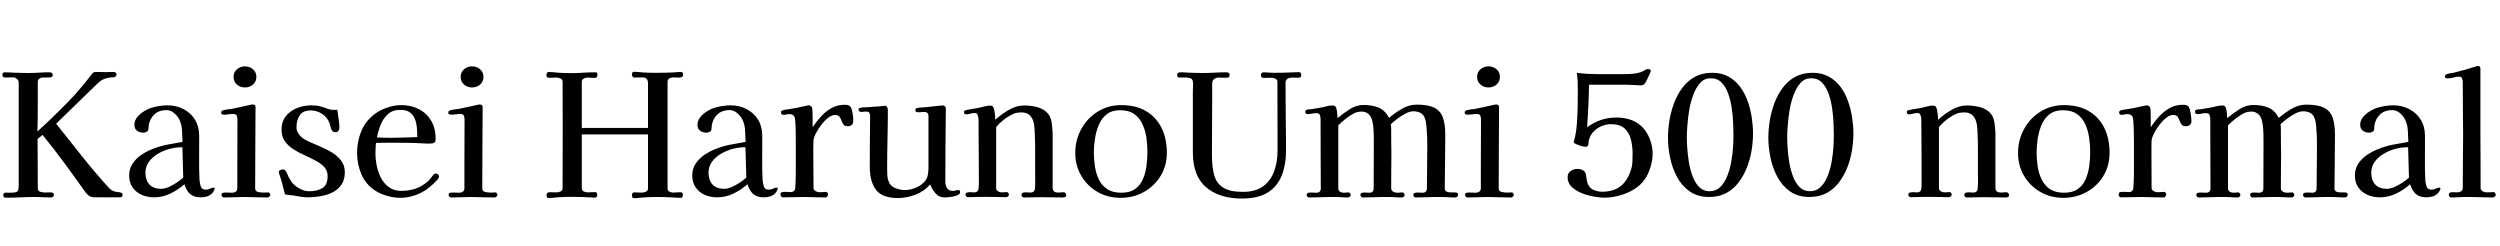 <svg xmlns="http://www.w3.org/2000/svg" xmlns:xlink="http://www.w3.org/1999/xlink" width="352.704" height="34.752"><path fill="black" d="M17.30 27.46L17.30 27.46Q17.30 27.84 16.92 27.84L16.92 27.84Q16.25 27.84 15.58 27.84Q14.90 27.84 14.23 27.84L14.23 27.84Q13.78 27.84 13.26 27.83Q12.74 27.82 12.41 27.50L12.41 27.50Q12.31 27.41 12.23 27.32Q12.14 27.24 12.07 27.14L12.07 27.14Q10.61 25.08 9.11 23.04Q7.61 21 6 19.03L6 19.03L5.30 19.61Q5.30 21.36 5.32 23.09Q5.33 24.82 5.33 26.57L5.33 26.57Q5.33 26.95 5.69 27.06Q6.05 27.17 6.48 27.16Q6.91 27.14 7.15 27.14L7.15 27.14Q7.34 27.14 7.48 27.22Q7.61 27.29 7.61 27.48L7.61 27.48Q7.61 27.65 7.48 27.76Q7.34 27.86 7.20 27.86L7.20 27.86Q6.67 27.86 6.13 27.83Q5.59 27.79 5.04 27.79L5.04 27.79Q3.98 27.79 2.93 27.84Q1.87 27.89 0.82 27.89L0.82 27.89Q0.46 27.89 0.46 27.55L0.46 27.55Q0.46 27.17 0.80 27.18Q1.15 27.19 1.39 27.19L1.39 27.19Q2.04 27.19 2.29 27.10Q2.54 27 2.59 26.71Q2.64 26.42 2.64 25.90L2.64 25.90L2.64 12.12Q2.64 11.95 2.64 11.80Q2.64 11.64 2.62 11.50L2.62 11.50Q2.59 11.30 2.35 11.11Q2.11 10.92 1.92 10.92L1.92 10.92L1.39 10.92Q1.25 10.92 1.09 10.93Q0.94 10.94 0.79 10.94L0.79 10.94Q0.34 10.94 0.34 10.58L0.34 10.58Q0.34 10.20 0.67 10.20L0.67 10.20Q0.98 10.20 1.28 10.22Q1.58 10.25 1.87 10.25L1.87 10.25Q2.40 10.27 2.93 10.28Q3.46 10.30 3.98 10.30L3.98 10.30Q4.75 10.30 5.50 10.25Q6.24 10.20 6.98 10.20L6.98 10.20Q7.44 10.20 7.44 10.58L7.44 10.58Q7.44 10.75 7.32 10.84Q7.20 10.92 7.06 10.92L7.06 10.92Q6.79 10.92 6.52 10.93Q6.24 10.94 5.98 10.94L5.98 10.94Q5.76 10.94 5.54 11.11Q5.33 11.28 5.33 11.52L5.33 11.52L5.33 14.83Q5.33 15.77 5.32 16.70Q5.30 17.64 5.28 18.55L5.28 18.55Q7.58 16.46 9.74 14.23L9.74 14.23Q10.63 13.32 11.42 12.37Q12.22 11.42 12.98 10.42L12.98 10.42Q13.20 10.15 13.46 10.15L13.46 10.15Q13.82 10.15 14.18 10.16Q14.54 10.18 14.88 10.18L14.88 10.18Q15.19 10.18 15.49 10.16Q15.79 10.15 16.10 10.15L16.10 10.15Q16.22 10.15 16.33 10.27Q16.44 10.39 16.44 10.51L16.44 10.51Q16.44 10.66 16.32 10.78Q16.20 10.90 16.06 10.90L16.06 10.90Q15.41 10.90 14.84 11.09Q14.28 11.28 13.80 11.74L13.80 11.74L7.92 17.45Q9.72 19.73 11.56 22.03Q13.39 24.34 15.36 26.50L15.36 26.50Q15.70 26.86 16.07 26.98Q16.44 27.10 16.74 27.11Q17.04 27.12 17.16 27.22L17.16 27.22Q17.30 27.31 17.30 27.46ZM25.85 25.06L25.85 25.06Q25.80 24 25.79 22.92Q25.78 21.84 25.73 20.78L25.73 20.78L25.51 20.78Q24.77 20.78 23.90 21.01Q23.04 21.24 22.27 21.70Q21.50 22.15 21.01 22.82Q20.52 23.50 20.52 24.36L20.52 24.36Q20.52 25.42 21.08 26.03Q21.65 26.64 22.73 26.64L22.73 26.64Q23.21 26.64 23.81 26.38Q24.41 26.11 24.96 25.74Q25.51 25.37 25.85 25.06ZM30.29 26.59L30.29 26.59Q30.29 26.76 30.13 26.99Q29.98 27.22 29.86 27.34L29.86 27.34Q29.54 27.62 29.14 27.73Q28.73 27.84 28.32 27.84L28.32 27.84Q27.34 27.84 26.81 27.36Q26.28 26.88 26.02 25.99L26.02 25.99Q25.13 26.78 24.04 27.31Q22.94 27.84 21.72 27.84L21.72 27.84Q20.78 27.84 19.99 27.49Q19.20 27.14 18.71 26.45Q18.22 25.75 18.22 24.77L18.22 24.77Q18.22 23.81 18.70 23.09Q19.18 22.37 19.92 21.86Q20.66 21.36 21.46 21.05L21.46 21.05Q22.49 20.62 23.58 20.41Q24.67 20.21 25.75 20.02L25.75 20.02Q25.73 19.30 25.68 18.41Q25.63 17.52 25.30 16.87L25.30 16.87Q25.06 16.37 24.56 15.95Q24.07 15.53 23.47 15.53L23.47 15.53Q22.46 15.53 21.82 16.10Q21.17 16.68 20.98 17.66L20.98 17.66Q20.95 17.83 20.95 18.02Q20.95 18.22 20.90 18.36L20.90 18.36Q20.86 18.53 20.63 18.62Q20.40 18.72 20.23 18.72L20.23 18.72Q19.70 18.72 19.33 18.44Q18.96 18.17 18.96 17.59L18.96 17.59Q18.96 17.28 19.06 17.06L19.06 17.06Q19.20 16.66 19.57 16.28Q19.94 15.91 20.41 15.64Q20.88 15.36 21.26 15.24L21.26 15.24Q21.79 15.07 22.44 14.96Q23.09 14.86 23.62 14.86L23.62 14.86Q24.89 14.86 25.91 15.40Q26.93 15.94 27.52 16.90Q28.10 17.86 28.10 19.18L28.10 19.18L28.10 19.92Q28.10 21.31 28.09 22.69Q28.08 24.07 28.15 25.46L28.15 25.46Q28.20 25.92 28.34 26.34Q28.49 26.76 29.06 26.76L29.06 26.76Q29.35 26.76 29.63 26.62Q29.90 26.47 30.12 26.47L30.12 26.47Q30.29 26.47 30.29 26.59ZM38.14 27.48L38.14 27.48Q38.14 27.62 38.00 27.74Q37.87 27.86 37.73 27.86L37.73 27.86Q36.89 27.86 36.05 27.83Q35.21 27.79 34.37 27.79L34.37 27.79Q33.67 27.79 32.96 27.83Q32.26 27.86 31.56 27.86L31.56 27.86Q31.44 27.86 31.34 27.73Q31.25 27.60 31.25 27.50L31.25 27.50Q31.25 27.22 31.51 27.19L31.51 27.19Q31.80 27.14 32.12 27.17Q32.45 27.19 32.74 27.19L32.74 27.19Q33.05 27.19 33.26 27.04Q33.48 26.88 33.48 26.57L33.48 26.57L33.48 23.45L33.50 16.87Q33.50 16.54 33.40 16.31Q33.29 16.08 32.88 16.08L32.88 16.08Q32.57 16.08 32.24 16.13Q31.92 16.18 31.58 16.18L31.58 16.18Q31.49 16.18 31.34 16.12Q31.20 16.06 31.20 15.94L31.20 15.94Q31.20 15.62 31.44 15.58L31.44 15.58Q31.75 15.48 32.06 15.44Q32.38 15.41 32.69 15.36L32.69 15.36Q33.36 15.24 34.02 15.08Q34.68 14.93 35.35 14.78L35.35 14.78Q35.50 14.74 35.62 14.74L35.62 14.74Q36.05 14.74 36.05 15.10L36.05 15.10Q36.05 17.95 36.02 20.82Q36 23.69 36 26.57L36 26.57Q36 27 36.41 27.08Q36.82 27.17 37.13 27.17L37.13 27.17Q37.32 27.17 37.50 27.16Q37.68 27.14 37.85 27.14L37.85 27.14Q37.94 27.14 38.04 27.26Q38.14 27.38 38.14 27.48ZM36.17 10.85L36.17 10.85Q36.17 11.52 35.69 11.93Q35.21 12.34 34.56 12.34L34.56 12.34Q33.91 12.34 33.43 11.93Q32.95 11.52 32.95 10.85L32.95 10.85Q32.95 10.18 33.43 9.77Q33.91 9.36 34.56 9.36L34.56 9.36Q35.21 9.36 35.69 9.77Q36.17 10.18 36.17 10.85ZM48.65 24.29L48.65 24.29Q48.65 25.37 48.17 26.06Q47.69 26.76 46.91 27.14Q46.13 27.53 45.22 27.68Q44.30 27.84 43.42 27.84L43.42 27.84Q42.96 27.84 42.52 27.77Q42.07 27.70 41.64 27.62L41.64 27.62Q41.28 27.55 40.91 27.53Q40.54 27.50 40.20 27.41L40.20 27.41Q40.03 26.83 39.90 26.24Q39.77 25.66 39.58 25.10L39.58 25.10Q39.55 24.98 39.44 24.68Q39.34 24.38 39.34 24.29L39.34 24.29Q39.34 24.05 39.56 23.98Q39.79 23.90 39.96 23.90L39.96 23.90Q40.08 23.90 40.19 24Q40.30 24.10 40.34 24.19L40.34 24.19Q40.46 24.36 40.54 24.55Q40.61 24.74 40.70 24.94L40.70 24.94Q40.87 25.22 41.03 25.50Q41.18 25.78 41.42 25.99L41.42 25.99Q41.86 26.42 42.44 26.70Q43.03 26.98 43.63 26.98L43.63 26.98Q44.76 26.98 45.49 26.53Q46.22 26.09 46.22 24.84L46.22 24.84Q46.22 24.10 45.76 23.58Q45.29 23.06 44.54 22.67Q43.80 22.27 42.97 21.90Q42.14 21.53 41.40 21.06Q40.66 20.59 40.19 19.93Q39.72 19.27 39.72 18.31L39.72 18.31Q39.72 17.14 40.34 16.37Q40.97 15.60 41.94 15.23Q42.91 14.86 43.94 14.86L43.94 14.86Q44.64 14.86 45.20 15.01Q45.77 15.17 46.42 15.41L46.42 15.41Q46.70 15.50 47.09 15.50L47.09 15.50Q47.21 15.50 47.34 15.50Q47.47 15.50 47.59 15.48L47.59 15.48Q47.66 16.10 47.77 16.76Q47.88 17.42 47.88 18.05L47.88 18.05Q47.88 18.29 47.74 18.47Q47.59 18.65 47.33 18.65L47.33 18.65Q46.92 18.65 46.78 18.31L46.78 18.31Q46.68 18.10 46.62 17.86Q46.56 17.62 46.49 17.38L46.49 17.38Q46.20 16.58 45.46 16.08Q44.71 15.58 43.87 15.58L43.87 15.58Q42.74 15.58 42.29 16.26Q41.83 16.94 41.83 17.98L41.83 17.98Q41.83 18.36 42 18.67Q42.17 18.98 42.43 19.25L42.43 19.25Q42.67 19.49 42.96 19.66Q43.25 19.82 43.56 19.97L43.56 19.97Q44.26 20.28 45.13 20.65Q46.01 21.02 46.81 21.50Q47.62 21.98 48.13 22.67Q48.65 23.35 48.65 24.29ZM58.87 19.34L58.87 19.34Q58.87 18.67 58.81 18Q58.75 17.33 58.52 16.76Q58.30 16.20 57.82 15.85Q57.34 15.50 56.47 15.50L56.47 15.50Q55.39 15.50 54.73 16.10Q54.07 16.70 53.71 17.60Q53.35 18.50 53.18 19.39L53.18 19.39Q53.71 19.42 54.25 19.43Q54.79 19.44 55.32 19.44L55.32 19.44Q56.21 19.44 57.10 19.40Q57.98 19.37 58.87 19.34ZM61.94 24.91L61.94 24.91Q61.94 24.98 61.90 25.08L61.90 25.08Q61.78 25.30 61.46 25.62Q61.15 25.94 60.80 26.23Q60.46 26.52 60.24 26.69L60.24 26.69Q59.42 27.26 58.44 27.59Q57.46 27.91 56.45 27.91L56.45 27.91Q55.61 27.91 54.64 27.64Q53.66 27.36 52.94 26.90L52.94 26.90Q51.60 26.02 50.99 24.59Q50.38 23.16 50.38 21.60L50.38 21.60Q50.38 19.82 51.07 18.29Q51.77 16.75 53.30 15.79L53.30 15.79Q54 15.36 54.89 15.10Q55.78 14.83 56.59 14.83L56.59 14.83Q58.03 14.83 59.12 15.41Q60.22 15.98 60.84 17.05Q61.46 18.12 61.46 19.58L61.46 19.58Q61.46 20.04 61.24 20.15Q61.01 20.26 60.60 20.26L60.60 20.26Q60.12 20.26 59.64 20.23Q59.16 20.21 58.68 20.18L58.68 20.18Q58.03 20.16 57.40 20.15Q56.76 20.14 56.14 20.14L56.14 20.14Q55.37 20.14 54.59 20.14Q53.81 20.14 53.04 20.16L53.04 20.16Q53.02 20.54 52.99 20.90Q52.97 21.26 52.97 21.65L52.97 21.65Q52.97 22.49 53.16 23.41Q53.35 24.34 53.77 25.13Q54.19 25.92 54.89 26.42Q55.58 26.93 56.62 26.93L56.62 26.93Q57.67 26.93 58.61 26.62Q59.54 26.30 60.34 25.61L60.34 25.61Q60.58 25.39 60.76 25.15Q60.94 24.91 61.13 24.67L61.13 24.67Q61.27 24.48 61.51 24.48L61.51 24.48Q61.68 24.48 61.81 24.61Q61.94 24.74 61.94 24.91ZM70.18 27.48L70.18 27.48Q70.18 27.62 70.04 27.74Q69.91 27.86 69.77 27.86L69.77 27.86Q68.93 27.86 68.09 27.83Q67.25 27.79 66.41 27.79L66.41 27.79Q65.71 27.79 65.00 27.83Q64.30 27.86 63.60 27.86L63.60 27.86Q63.48 27.86 63.38 27.73Q63.29 27.60 63.29 27.50L63.29 27.50Q63.29 27.22 63.55 27.19L63.55 27.19Q63.84 27.14 64.16 27.17Q64.49 27.19 64.78 27.19L64.78 27.19Q65.09 27.19 65.30 27.04Q65.52 26.88 65.52 26.57L65.52 26.57L65.52 23.45L65.54 16.87Q65.54 16.54 65.44 16.31Q65.33 16.08 64.92 16.08L64.92 16.08Q64.61 16.08 64.28 16.13Q63.96 16.18 63.62 16.18L63.62 16.18Q63.53 16.18 63.38 16.12Q63.24 16.06 63.24 15.94L63.24 15.94Q63.24 15.62 63.48 15.58L63.48 15.58Q63.79 15.48 64.10 15.44Q64.42 15.41 64.73 15.36L64.73 15.36Q65.40 15.24 66.06 15.08Q66.72 14.93 67.39 14.78L67.39 14.78Q67.54 14.74 67.66 14.74L67.66 14.74Q68.09 14.74 68.09 15.10L68.09 15.10Q68.09 17.95 68.06 20.82Q68.04 23.69 68.04 26.57L68.04 26.57Q68.04 27 68.45 27.08Q68.86 27.17 69.17 27.17L69.17 27.17Q69.36 27.17 69.54 27.16Q69.72 27.14 69.89 27.14L69.89 27.14Q69.98 27.14 70.08 27.26Q70.18 27.38 70.18 27.48ZM68.21 10.85L68.21 10.85Q68.21 11.52 67.73 11.93Q67.25 12.34 66.60 12.34L66.60 12.34Q65.95 12.34 65.47 11.93Q64.99 11.52 64.99 10.85L64.99 10.85Q64.99 10.18 65.47 9.77Q65.95 9.36 66.60 9.36L66.60 9.36Q67.25 9.36 67.73 9.77Q68.21 10.18 68.21 10.85ZM96.38 10.54L96.38 10.54Q96.38 10.82 96.12 10.90Q95.86 10.97 95.52 10.94Q95.18 10.92 94.97 10.92L94.97 10.92Q94.73 10.92 94.45 11.06Q94.18 11.21 94.18 11.50L94.18 11.50L94.18 26.59Q94.18 26.90 94.45 27.04Q94.73 27.17 94.97 27.17L94.97 27.17Q95.23 27.17 95.48 27.14Q95.74 27.12 95.98 27.12L95.98 27.12Q96.34 27.12 96.34 27.43L96.34 27.43Q96.34 27.60 96.29 27.76Q96.24 27.91 96.05 27.91L96.05 27.91Q95.76 27.91 95.48 27.89Q95.21 27.86 94.92 27.86L94.92 27.86Q93.82 27.79 92.64 27.79L92.64 27.79Q91.68 27.79 90.70 27.86L90.70 27.86Q90.38 27.89 90.08 27.92Q89.78 27.96 89.45 27.96L89.45 27.96Q89.26 27.96 89.21 27.83Q89.16 27.70 89.16 27.53L89.16 27.53Q89.16 27.38 89.23 27.26Q89.30 27.14 89.47 27.14L89.47 27.14Q89.76 27.14 90.04 27.16Q90.31 27.17 90.58 27.17L90.58 27.17Q90.84 27.17 91.13 27.04Q91.42 26.90 91.42 26.59L91.42 26.59L91.42 18.96L82.08 18.96L82.08 26.57Q82.08 26.88 82.36 27.01Q82.63 27.14 82.87 27.14L82.87 27.14Q83.14 27.14 83.40 27.12Q83.66 27.10 83.90 27.10L83.90 27.10Q84.26 27.10 84.26 27.41L84.26 27.41Q84.26 27.65 84.23 27.71Q84.19 27.77 84 27.89L84 27.89Q83.16 27.84 82.30 27.80Q81.43 27.77 80.59 27.77L80.59 27.77Q79.63 27.77 78.65 27.84L78.65 27.84Q78.34 27.86 78.04 27.90Q77.74 27.94 77.42 27.94L77.42 27.94Q77.21 27.94 77.16 27.80Q77.11 27.67 77.11 27.50L77.11 27.50Q77.11 27.36 77.21 27.24Q77.30 27.12 77.45 27.12L77.45 27.12Q77.71 27.12 77.99 27.13Q78.26 27.14 78.53 27.14L78.53 27.14Q78.79 27.14 79.08 27.01Q79.37 26.88 79.37 26.57L79.37 26.57Q79.37 24.50 79.38 22.43Q79.39 20.35 79.39 18.26L79.39 18.26Q79.39 16.56 79.38 14.88Q79.37 13.20 79.37 11.52L79.37 11.52Q79.37 11.21 79.08 11.08Q78.79 10.94 78.53 10.94L78.53 10.94Q78.26 10.94 77.99 10.96Q77.71 10.97 77.45 10.97L77.45 10.97Q77.09 10.97 77.09 10.63L77.09 10.63Q77.09 10.49 77.16 10.32Q77.23 10.15 77.42 10.15L77.42 10.15Q77.74 10.15 78.04 10.19Q78.34 10.22 78.65 10.25L78.65 10.25Q79.63 10.32 80.59 10.32L80.59 10.32Q81.43 10.32 82.27 10.26Q83.11 10.20 83.95 10.20L83.95 10.20Q84.19 10.20 84.24 10.28Q84.29 10.37 84.29 10.58L84.29 10.58Q84.29 10.99 83.88 10.99L83.88 10.99Q83.64 10.99 83.39 10.97Q83.14 10.94 82.87 10.94L82.87 10.94Q82.63 10.94 82.36 11.09Q82.08 11.23 82.08 11.52L82.08 11.52L82.08 18.05L91.42 18.05Q91.42 16.49 91.42 14.94Q91.42 13.39 91.42 11.83L91.42 11.83Q91.42 11.35 91.25 11.14Q91.08 10.92 90.58 10.92L90.58 10.92Q90.31 10.92 90.04 10.93Q89.76 10.94 89.47 10.94L89.47 10.94Q89.33 10.94 89.24 10.81Q89.16 10.68 89.16 10.54L89.16 10.54Q89.16 10.39 89.21 10.26Q89.26 10.13 89.45 10.13L89.45 10.13Q89.78 10.13 90.08 10.16Q90.38 10.20 90.70 10.22L90.70 10.22Q91.10 10.25 91.50 10.26Q91.90 10.27 92.30 10.27L92.30 10.27L92.64 10.27Q93.22 10.27 93.79 10.26Q94.37 10.25 94.94 10.22L94.94 10.22Q95.21 10.20 95.50 10.18Q95.78 10.15 96.05 10.15L96.05 10.15Q96.38 10.15 96.38 10.54ZM105.29 25.06L105.29 25.06Q105.24 24 105.23 22.92Q105.22 21.84 105.17 20.78L105.17 20.78L104.95 20.78Q104.21 20.78 103.34 21.01Q102.48 21.24 101.71 21.70Q100.94 22.15 100.45 22.82Q99.96 23.50 99.96 24.36L99.96 24.36Q99.96 25.42 100.52 26.03Q101.09 26.64 102.17 26.64L102.17 26.64Q102.65 26.64 103.25 26.38Q103.85 26.11 104.40 25.74Q104.95 25.37 105.29 25.06ZM109.73 26.59L109.73 26.59Q109.73 26.76 109.57 26.99Q109.42 27.22 109.30 27.34L109.30 27.34Q108.98 27.62 108.58 27.73Q108.17 27.84 107.76 27.84L107.76 27.84Q106.78 27.84 106.25 27.36Q105.72 26.88 105.46 25.99L105.46 25.99Q104.57 26.78 103.48 27.31Q102.38 27.84 101.16 27.84L101.16 27.84Q100.22 27.84 99.43 27.49Q98.64 27.14 98.15 26.45Q97.66 25.75 97.66 24.77L97.66 24.77Q97.66 23.81 98.14 23.09Q98.62 22.37 99.36 21.86Q100.10 21.36 100.90 21.05L100.90 21.05Q101.93 20.62 103.02 20.41Q104.11 20.21 105.19 20.02L105.19 20.02Q105.17 19.30 105.12 18.41Q105.07 17.52 104.74 16.87L104.74 16.87Q104.50 16.37 104.00 15.95Q103.51 15.53 102.91 15.53L102.91 15.53Q101.90 15.53 101.26 16.10Q100.61 16.68 100.42 17.66L100.42 17.66Q100.39 17.83 100.39 18.02Q100.39 18.22 100.34 18.36L100.34 18.36Q100.30 18.53 100.07 18.62Q99.84 18.72 99.67 18.72L99.67 18.72Q99.14 18.72 98.77 18.44Q98.40 18.17 98.40 17.59L98.40 17.59Q98.40 17.28 98.50 17.06L98.50 17.06Q98.64 16.66 99.01 16.28Q99.38 15.91 99.85 15.64Q100.32 15.36 100.70 15.24L100.70 15.24Q101.23 15.07 101.88 14.96Q102.53 14.86 103.06 14.86L103.06 14.86Q104.33 14.86 105.35 15.40Q106.37 15.94 106.96 16.90Q107.54 17.86 107.54 19.18L107.54 19.18L107.54 19.92Q107.54 21.31 107.53 22.69Q107.52 24.07 107.59 25.46L107.59 25.46Q107.64 25.92 107.78 26.34Q107.93 26.76 108.50 26.76L108.50 26.76Q108.79 26.76 109.07 26.62Q109.34 26.47 109.56 26.47L109.56 26.47Q109.73 26.47 109.73 26.59ZM120.38 17.09L120.38 17.09Q120.38 17.42 120.17 17.62Q119.95 17.81 119.62 17.81L119.62 17.81Q119.18 17.81 119.00 17.57Q118.82 17.33 118.72 17.02Q118.61 16.70 118.43 16.46Q118.25 16.22 117.79 16.22L117.79 16.22Q117.34 16.22 116.82 16.63Q116.30 17.04 115.85 17.64Q115.39 18.24 115.09 18.84Q114.79 19.44 114.77 19.82L114.77 19.82Q114.74 20.33 114.74 20.84Q114.74 21.36 114.74 21.86L114.74 21.86Q114.74 23.02 114.76 24.18Q114.77 25.34 114.77 26.50L114.77 26.50Q114.77 26.81 115.06 26.96Q115.34 27.12 115.61 27.12L115.61 27.12Q115.85 27.12 116.06 27.10Q116.28 27.07 116.52 27.07L116.52 27.07Q116.64 27.07 116.74 27.19Q116.83 27.31 116.83 27.41L116.83 27.41Q116.83 27.55 116.72 27.71Q116.62 27.86 116.47 27.86L116.47 27.86Q115.70 27.86 114.94 27.83Q114.17 27.79 113.40 27.79L113.40 27.79Q112.66 27.79 111.91 27.82Q111.17 27.84 110.40 27.84L110.40 27.84Q110.28 27.84 110.20 27.70Q110.11 27.55 110.11 27.46L110.11 27.46Q110.11 27.14 110.35 27.10L110.35 27.10Q110.62 27.05 110.93 27.07Q111.24 27.10 111.50 27.10L111.50 27.10Q112.18 27.10 112.20 26.47L112.20 26.47Q112.27 25.37 112.27 24.26Q112.27 23.16 112.27 22.06L112.27 22.06L112.27 20.28Q112.27 19.44 112.26 18.60Q112.25 17.76 112.18 16.92L112.18 16.92Q112.15 16.51 111.96 16.31Q111.77 16.10 111.34 16.10L111.34 16.10Q111.14 16.10 110.95 16.15Q110.76 16.20 110.57 16.20L110.57 16.20Q110.18 16.20 110.18 15.86L110.18 15.86Q110.18 15.65 110.40 15.58L110.40 15.58Q110.64 15.48 110.92 15.46Q111.19 15.43 111.43 15.38L111.43 15.38Q112.39 15.24 113.28 15.02L113.28 15.02Q113.35 15.02 113.69 14.94Q114.02 14.86 114.05 14.86L114.05 14.86Q114.38 14.86 114.55 15.14L114.55 15.14Q114.60 15.22 114.62 15.60Q114.65 15.98 114.65 16.48Q114.65 16.97 114.65 17.39Q114.65 17.81 114.65 17.95L114.65 17.95Q115.18 17.14 115.84 16.42Q116.50 15.70 117.32 15.24Q118.15 14.78 119.18 14.78L119.18 14.78Q119.86 14.78 120.04 15.13Q120.22 15.48 120.29 16.03L120.29 16.03Q120.34 16.27 120.36 16.55Q120.38 16.82 120.38 17.09ZM135.46 27.10L135.46 27.10Q135.46 27.41 135.01 27.58Q134.57 27.74 134.05 27.80Q133.54 27.86 133.30 27.86L133.30 27.86Q132.48 27.86 131.99 27.29Q131.50 26.71 131.23 26.02L131.23 26.02Q130.42 26.98 129.17 27.46Q127.92 27.94 126.67 27.94L126.67 27.94Q124.46 27.94 123.59 26.78Q122.71 25.63 122.71 23.54L122.71 23.54Q122.71 21.77 122.72 19.98Q122.74 18.19 122.76 16.39L122.76 16.39Q122.76 16.10 122.65 15.92Q122.54 15.74 122.21 15.74L122.21 15.74Q122.02 15.74 121.82 15.77Q121.63 15.79 121.44 15.79L121.44 15.79Q121.34 15.79 121.24 15.70Q121.13 15.60 121.13 15.53L121.13 15.53Q121.13 15.31 121.22 15.26Q121.32 15.22 121.51 15.19L121.51 15.19Q121.75 15.14 121.99 15.14Q122.23 15.14 122.47 15.12L122.47 15.12Q122.90 15.07 123.32 15.05Q123.74 15.02 124.18 15L124.18 15Q124.37 14.98 124.56 14.95Q124.75 14.93 124.94 14.93L124.94 14.93Q125.06 14.93 125.16 15.13Q125.26 15.34 125.26 15.46L125.26 15.46Q125.26 17.52 125.21 19.60Q125.16 21.67 125.16 23.74L125.16 23.74Q125.16 24.19 125.18 24.70Q125.21 25.20 125.38 25.63L125.38 25.63Q125.64 26.28 126.32 26.54Q127.01 26.81 127.66 26.81L127.66 26.81Q128.35 26.81 129.08 26.53Q129.82 26.26 130.34 25.73Q130.87 25.20 130.94 24.43L130.94 24.43Q130.99 23.98 130.99 23.51Q130.99 23.04 130.99 22.58L130.99 22.58L130.99 16.32Q130.99 16.08 130.84 15.94Q130.68 15.79 130.44 15.79L130.44 15.79Q130.20 15.79 129.97 15.82Q129.74 15.84 129.50 15.84L129.50 15.84Q129.14 15.84 129.14 15.53L129.14 15.53Q129.14 15.36 129.23 15.30Q129.31 15.24 129.46 15.22L129.46 15.22Q129.74 15.17 130.06 15.16Q130.37 15.14 130.68 15.12L130.68 15.12Q131.21 15.07 131.90 14.98Q132.60 14.88 133.08 14.88L133.08 14.88Q133.20 14.88 133.33 15.02Q133.46 15.17 133.44 15.29L133.44 15.29Q133.42 17.86 133.39 20.45Q133.37 23.04 133.37 25.63L133.37 25.63Q133.37 26.16 133.61 26.54Q133.85 26.93 134.45 26.93L134.45 26.93Q134.64 26.93 134.83 26.87Q135.02 26.81 135.22 26.81L135.22 26.81Q135.46 26.81 135.46 27.10ZM150.43 27.50L150.43 27.50Q150.43 27.72 150.29 27.79Q150.14 27.86 149.95 27.86L149.95 27.86Q149.21 27.86 148.44 27.84Q147.67 27.82 146.90 27.82L146.90 27.82Q146.30 27.82 145.67 27.84Q145.03 27.86 144.41 27.86L144.41 27.86Q144.31 27.86 144.22 27.74Q144.12 27.62 144.12 27.53L144.12 27.53Q144.12 27.22 144.36 27.17L144.36 27.17Q144.62 27.12 144.88 27.14Q145.13 27.17 145.37 27.17L145.37 27.17Q145.99 27.17 146.02 26.54L146.02 26.54Q146.06 25.99 146.05 25.44Q146.04 24.89 146.04 24.36L146.04 24.36L146.04 21.38Q146.04 20.88 146.03 20.03Q146.02 19.18 145.97 18.35Q145.92 17.52 145.78 17.09L145.78 17.09Q145.37 15.86 144.14 15.86L144.14 15.86Q143.42 15.86 142.96 16.07Q142.49 16.27 141.89 16.68L141.89 16.68Q141.53 16.94 141.18 17.26Q140.83 17.57 140.54 17.93L140.54 17.93Q140.54 20.09 140.54 22.24Q140.54 24.38 140.54 26.52L140.54 26.52Q140.54 26.83 140.81 26.99Q141.07 27.14 141.34 27.14L141.34 27.14Q141.53 27.14 141.71 27.12Q141.89 27.10 142.06 27.10L142.06 27.10Q142.15 27.10 142.25 27.22Q142.34 27.34 142.34 27.43L142.34 27.43Q142.34 27.60 142.21 27.71Q142.08 27.82 141.94 27.82L141.94 27.82Q141.19 27.82 140.45 27.79Q139.70 27.77 138.96 27.77L138.96 27.77Q138.36 27.77 137.76 27.79Q137.16 27.82 136.56 27.82L136.56 27.82Q136.42 27.82 136.32 27.71Q136.22 27.60 136.22 27.48L136.22 27.48Q136.22 27.22 136.46 27.16Q136.70 27.10 136.99 27.12Q137.28 27.14 137.45 27.14L137.45 27.14Q138.02 27.14 138.07 26.52L138.07 26.52Q138.10 26.18 138.10 25.85Q138.10 25.51 138.10 25.20L138.10 25.20Q138.10 23.14 138.08 21.05Q138.07 18.96 138.05 16.87L138.05 16.87Q138.05 16.61 137.95 16.27Q137.86 15.94 137.52 15.94L137.52 15.94Q137.21 15.94 136.92 16.03Q136.63 16.13 136.32 16.13L136.32 16.13Q136.01 16.13 136.01 15.84L136.01 15.84Q136.01 15.67 136.06 15.62Q136.10 15.58 136.27 15.55L136.27 15.55Q136.70 15.43 137.16 15.37Q137.62 15.31 138.07 15.22L138.07 15.22Q138.48 15.12 138.89 15.01Q139.30 14.90 139.70 14.90L139.70 14.90Q139.99 14.90 140.11 15.07L140.11 15.07Q140.23 15.24 140.29 15.60Q140.35 15.96 140.39 16.32Q140.42 16.68 140.42 16.90L140.42 16.90Q141.22 16.15 142.30 15.52Q143.38 14.88 144.48 14.88L144.48 14.88Q145.32 14.88 146.16 15.07Q147 15.26 147.61 15.78Q148.22 16.30 148.37 17.28L148.37 17.28Q148.42 17.69 148.46 18.13Q148.51 18.58 148.51 18.98L148.51 18.98Q148.51 20.86 148.51 22.73Q148.51 24.60 148.51 26.47L148.51 26.47Q148.51 26.88 148.73 27.02Q148.94 27.17 149.33 27.17L149.33 27.17Q149.52 27.17 149.70 27.14Q149.88 27.12 150.07 27.12L150.07 27.12Q150.22 27.12 150.32 27.25Q150.43 27.38 150.43 27.50ZM161.88 21.46L161.88 21.46Q161.88 20.47 161.74 19.44Q161.59 18.41 161.18 17.52Q160.78 16.63 160.02 16.09Q159.26 15.55 158.02 15.55L158.02 15.55Q156.86 15.55 156.13 16.13Q155.40 16.70 155.02 17.63Q154.63 18.55 154.48 19.57Q154.32 20.59 154.32 21.50L154.32 21.50Q154.32 22.51 154.48 23.51Q154.63 24.50 155.04 25.34Q155.45 26.18 156.22 26.69Q156.98 27.19 158.21 27.19L158.21 27.19Q159.41 27.19 160.14 26.66Q160.87 26.14 161.24 25.27Q161.62 24.41 161.75 23.40Q161.88 22.39 161.88 21.46ZM164.62 21.55L164.62 21.55Q164.62 23.38 163.74 24.82Q162.86 26.26 161.39 27.08Q159.91 27.91 158.09 27.91L158.09 27.91Q156.29 27.91 154.85 27.08Q153.41 26.26 152.56 24.82Q151.70 23.38 151.70 21.60L151.70 21.60Q151.70 19.75 152.54 18.22Q153.38 16.68 154.85 15.76Q156.31 14.83 158.18 14.83L158.18 14.83Q160.25 14.83 161.68 15.67Q163.10 16.51 163.86 18.02Q164.62 19.54 164.62 21.55ZM183.58 10.61L183.58 10.61Q183.58 10.85 183.44 10.91Q183.31 10.97 183.12 10.97L183.12 10.97Q182.98 10.97 182.82 10.96Q182.66 10.94 182.50 10.94L182.50 10.94Q181.82 10.94 181.60 11.14Q181.37 11.33 181.37 11.69Q181.37 12.05 181.37 12.60L181.37 12.60Q181.37 14.74 181.40 16.86Q181.44 18.98 181.44 21.12L181.44 21.12Q181.44 23.23 180.82 24.78Q180.19 26.33 178.84 27.17Q177.48 28.01 175.22 28.01L175.22 28.01Q172.01 28.01 170.15 26.41Q168.29 24.82 168.29 21.48L168.29 21.48L168.29 20.42Q168.29 19.08 168.29 17.75Q168.29 16.42 168.29 15.10L168.29 15.10L168.29 12.94Q168.29 12.60 168.31 12.23Q168.34 11.86 168.29 11.52L168.29 11.52Q168.26 11.14 167.92 11.03Q167.57 10.92 167.14 10.93Q166.70 10.94 166.44 10.94L166.44 10.94Q166.20 10.94 166.14 10.84Q166.08 10.73 166.08 10.54L166.08 10.54Q166.08 10.34 166.22 10.27Q166.37 10.20 166.54 10.20L166.54 10.20Q166.80 10.20 167.06 10.21Q167.33 10.22 167.57 10.25L167.57 10.25Q168.10 10.27 168.61 10.28Q169.13 10.30 169.66 10.30L169.66 10.30Q170.50 10.30 171.34 10.25Q172.18 10.20 172.99 10.20L172.99 10.20Q173.18 10.20 173.33 10.27Q173.47 10.34 173.47 10.58L173.47 10.58Q173.47 10.97 173.06 10.97L173.06 10.97Q172.78 10.97 172.49 10.96Q172.20 10.94 171.89 10.94L171.89 10.94Q171.65 10.94 171.37 11.10Q171.10 11.26 171.05 11.52L171.05 11.52Q171 11.90 171.01 12.35Q171.02 12.79 171.02 13.20L171.02 13.20Q171.02 15.36 171 17.52Q170.98 19.68 170.98 21.84L170.98 21.84Q170.98 23.50 171.29 24.67Q171.60 25.85 172.55 26.46Q173.50 27.07 175.34 27.07L175.34 27.07Q177.14 27.07 178.21 26.28Q179.28 25.49 179.76 24.16Q180.24 22.82 180.24 21.22L180.24 21.22Q180.24 18.79 180.23 16.37Q180.22 13.94 180.22 11.54L180.22 11.54Q180.22 11.23 179.93 11.10Q179.64 10.97 179.38 10.97L179.38 10.97Q179.06 10.97 178.78 10.98Q178.49 10.99 178.18 10.99L178.18 10.99Q178.06 10.99 177.97 10.87Q177.89 10.75 177.89 10.63L177.89 10.63Q177.89 10.20 178.30 10.20L178.30 10.20Q178.63 10.20 178.98 10.24Q179.33 10.27 179.69 10.27L179.69 10.27Q180.29 10.27 180.88 10.26Q181.46 10.25 182.06 10.22L182.06 10.22Q182.35 10.22 182.65 10.20Q182.95 10.18 183.26 10.18L183.26 10.18Q183.46 10.18 183.52 10.31Q183.58 10.44 183.58 10.61ZM205.70 27.48L205.70 27.48Q205.70 27.65 205.57 27.76Q205.44 27.86 205.27 27.86L205.27 27.86Q205.03 27.86 204.80 27.85Q204.58 27.84 204.31 27.82L204.31 27.82Q203.86 27.79 203.42 27.79Q202.99 27.79 202.54 27.79L202.54 27.79Q201.82 27.79 201.11 27.83Q200.40 27.86 199.70 27.86L199.70 27.86Q199.61 27.86 199.50 27.74Q199.39 27.62 199.39 27.53L199.39 27.53Q199.39 27.26 199.64 27.20Q199.90 27.14 200.21 27.17Q200.52 27.19 200.69 27.19L200.69 27.19Q201.31 27.19 201.31 26.57L201.31 26.57Q201.31 25.03 201.34 23.51Q201.36 21.98 201.36 20.45L201.36 20.45Q201.36 19.97 201.34 19.21Q201.31 18.46 201.24 17.72Q201.17 16.99 200.98 16.58L200.98 16.58Q200.78 16.10 200.35 15.90Q199.92 15.70 199.42 15.70L199.42 15.70Q198.91 15.70 198.31 16.01Q197.71 16.32 197.15 16.75Q196.58 17.18 196.22 17.52L196.22 17.52Q196.27 17.83 196.27 18.18Q196.27 18.53 196.27 18.86L196.27 18.86Q196.27 19.56 196.28 20.27Q196.30 20.98 196.30 21.67L196.30 21.67Q196.30 22.90 196.28 24.12Q196.27 25.34 196.27 26.57L196.27 26.57Q196.27 26.88 196.55 27.04Q196.82 27.19 197.11 27.19L197.11 27.19Q197.30 27.19 197.48 27.17Q197.66 27.14 197.86 27.14L197.86 27.14Q197.98 27.14 198.07 27.26Q198.17 27.38 198.17 27.48L198.17 27.48Q198.17 27.65 198.04 27.76Q197.90 27.86 197.74 27.86L197.74 27.86Q197.50 27.86 197.27 27.85Q197.04 27.84 196.78 27.82L196.78 27.82Q196.32 27.79 195.88 27.79Q195.43 27.79 195 27.79L195 27.79Q194.30 27.79 193.62 27.83Q192.94 27.86 192.24 27.86L192.24 27.86Q192.14 27.86 192.04 27.74Q191.93 27.62 191.93 27.53L191.93 27.53Q191.93 27.24 192.19 27.19L192.19 27.19Q192.43 27.14 192.68 27.17Q192.94 27.19 193.18 27.19L193.18 27.19Q193.80 27.19 193.80 26.57L193.80 26.57Q193.80 24.96 193.81 23.36Q193.82 21.77 193.82 20.16L193.82 20.16Q193.82 19.68 193.81 19.01Q193.80 18.34 193.72 17.66Q193.63 16.99 193.44 16.58L193.44 16.58Q193.27 16.20 192.91 15.97Q192.55 15.74 192.12 15.74L192.12 15.74Q191.81 15.74 191.47 15.82L191.47 15.82Q191.09 15.91 190.57 16.25Q190.06 16.58 189.58 16.98Q189.10 17.38 188.81 17.69L188.81 17.69Q188.81 19.90 188.81 22.13Q188.81 24.36 188.81 26.57L188.81 26.57Q188.81 26.88 189.05 27.04Q189.29 27.19 189.55 27.19L189.55 27.19Q189.74 27.19 189.91 27.17Q190.08 27.14 190.25 27.14L190.25 27.14Q190.37 27.14 190.46 27.26Q190.56 27.38 190.56 27.48L190.56 27.48Q190.56 27.65 190.43 27.76Q190.30 27.86 190.13 27.86L190.13 27.86Q189.91 27.86 189.70 27.85Q189.48 27.84 189.24 27.82L189.24 27.82Q188.81 27.79 188.38 27.79Q187.94 27.79 187.51 27.79L187.51 27.79Q186.82 27.79 186.10 27.83Q185.38 27.86 184.66 27.86L184.66 27.86Q184.54 27.86 184.44 27.74Q184.34 27.62 184.34 27.53L184.34 27.53Q184.34 27.24 184.61 27.19L184.61 27.19Q184.87 27.14 185.15 27.17Q185.42 27.19 185.69 27.19L185.69 27.19Q186.34 27.19 186.34 26.57L186.34 26.57Q186.34 24.14 186.32 21.71Q186.31 19.27 186.31 16.85L186.31 16.85Q186.31 16.51 186.22 16.24Q186.12 15.96 185.71 15.96L185.71 15.96Q185.40 15.96 185.11 16.03Q184.82 16.10 184.51 16.10L184.51 16.10Q184.15 16.10 184.15 15.74L184.15 15.74Q184.15 15.55 184.39 15.48L184.39 15.48Q184.51 15.43 184.67 15.43Q184.82 15.43 184.97 15.41L184.97 15.41Q185.30 15.36 185.63 15.30Q185.95 15.24 186.26 15.19L186.26 15.19Q186.70 15.12 187.13 15Q187.56 14.88 188.02 14.88L188.02 14.88Q188.30 14.88 188.42 15.05L188.42 15.05Q188.59 15.31 188.64 15.83Q188.69 16.34 188.71 16.66L188.71 16.66Q189.46 16.03 190.40 15.42Q191.35 14.81 192.36 14.81L192.36 14.81Q193.56 14.81 194.47 15.17Q195.38 15.53 195.98 16.63L195.98 16.63Q196.78 15.94 197.78 15.35Q198.79 14.76 199.87 14.76L199.87 14.76Q201.48 14.76 202.34 15.19Q203.21 15.62 203.56 16.56Q203.90 17.50 203.90 19.03L203.90 19.03Q203.90 20.90 203.87 22.79Q203.83 24.67 203.83 26.54L203.83 26.54Q203.83 26.90 204.06 27.02Q204.29 27.14 204.61 27.14Q204.94 27.14 205.18 27.14L205.18 27.14Q205.37 27.14 205.54 27.19Q205.70 27.24 205.70 27.48ZM213.58 27.48L213.58 27.48Q213.58 27.62 213.44 27.74Q213.31 27.86 213.17 27.86L213.17 27.86Q212.33 27.86 211.49 27.83Q210.65 27.79 209.81 27.79L209.81 27.79Q209.11 27.79 208.40 27.83Q207.70 27.86 207 27.86L207 27.86Q206.88 27.86 206.78 27.73Q206.69 27.60 206.69 27.50L206.69 27.50Q206.69 27.22 206.95 27.19L206.95 27.19Q207.24 27.14 207.56 27.17Q207.89 27.19 208.18 27.19L208.18 27.19Q208.49 27.19 208.70 27.04Q208.92 26.88 208.92 26.57L208.92 26.57L208.92 23.45L208.94 16.87Q208.94 16.54 208.84 16.31Q208.73 16.08 208.32 16.08L208.32 16.08Q208.01 16.08 207.68 16.13Q207.36 16.18 207.02 16.18L207.02 16.18Q206.93 16.18 206.78 16.12Q206.64 16.06 206.64 15.94L206.64 15.94Q206.64 15.62 206.88 15.58L206.88 15.58Q207.19 15.48 207.50 15.44Q207.82 15.41 208.13 15.36L208.13 15.36Q208.80 15.24 209.46 15.08Q210.12 14.93 210.79 14.78L210.79 14.78Q210.94 14.74 211.06 14.74L211.06 14.74Q211.49 14.74 211.49 15.10L211.49 15.10Q211.49 17.95 211.46 20.82Q211.44 23.69 211.44 26.57L211.44 26.57Q211.44 27 211.85 27.08Q212.26 27.17 212.57 27.17L212.57 27.17Q212.76 27.17 212.94 27.16Q213.12 27.14 213.29 27.14L213.29 27.14Q213.38 27.14 213.48 27.26Q213.58 27.38 213.58 27.48ZM211.61 10.85L211.61 10.85Q211.61 11.52 211.13 11.93Q210.65 12.34 210 12.34L210 12.34Q209.35 12.34 208.87 11.93Q208.39 11.52 208.39 10.85L208.39 10.85Q208.39 10.18 208.87 9.77Q209.35 9.36 210 9.36L210 9.36Q210.65 9.36 211.13 9.77Q211.61 10.18 211.61 10.85ZM233.16 21.67L233.16 21.67Q233.16 22.78 232.69 24.05Q232.22 25.32 231.36 26.09L231.36 26.09Q230.40 26.95 229.02 27.42Q227.64 27.89 226.32 27.89L226.32 27.89Q225.72 27.89 224.86 27.73Q223.99 27.58 223.14 27.24Q222.29 26.90 221.72 26.35Q221.16 25.80 221.16 25.01L221.16 25.01Q221.16 24.43 221.59 24.13Q222.02 23.83 222.55 23.83L222.55 23.83Q223.03 23.83 223.39 24.06Q223.75 24.29 223.78 24.82L223.78 24.82Q223.82 25.20 223.91 25.60Q223.99 25.99 224.23 26.33L224.23 26.33Q224.54 26.71 225.04 26.88Q225.53 27.05 225.98 27.05L225.98 27.05Q227.64 27.05 228.62 26.28Q229.61 25.51 230.09 23.98L230.09 23.98Q230.28 23.42 230.30 22.84Q230.33 22.25 230.33 21.70L230.33 21.70Q230.33 20.62 230.09 19.67Q229.85 18.72 229.20 18.12Q228.55 17.52 227.30 17.52L227.30 17.52Q226.56 17.52 225.86 17.83Q225.17 18.14 224.69 18.72Q224.21 19.30 224.11 20.09L224.11 20.09Q224.11 20.21 224.10 20.32Q224.09 20.42 224.02 20.54L224.02 20.54Q223.92 20.71 223.66 20.71L223.66 20.71Q223.51 20.71 223.12 20.60Q222.72 20.50 222.37 20.34Q222.02 20.18 222.02 20.02L222.02 20.02Q222.02 19.94 222.05 19.87Q222.07 19.80 222.10 19.73L222.10 19.73Q222.36 18.82 222.46 17.57Q222.55 16.32 222.58 15.05Q222.60 13.78 222.60 12.79L222.60 12.79Q222.60 12.17 222.58 11.53Q222.55 10.90 222.46 10.27L222.46 10.27Q223.22 10.37 223.98 10.42Q224.74 10.46 225.50 10.46L225.50 10.46L229.03 10.46Q229.37 10.46 229.90 10.44Q230.42 10.42 230.95 10.32Q231.48 10.22 231.77 10.06L231.77 10.06Q231.94 9.96 232.13 9.85Q232.32 9.74 232.49 9.74L232.49 9.74Q232.61 9.74 232.75 9.79Q232.90 9.84 232.90 9.98L232.90 9.98Q232.90 10.08 232.73 10.46Q232.56 10.85 232.37 11.23Q232.18 11.62 232.10 11.74L232.10 11.74Q231.98 11.93 231.78 11.99Q231.58 12.05 231.38 12.05L231.38 12.05Q231.31 12.05 231.24 12.05Q231.17 12.05 231.10 12.02L231.10 12.02Q230.42 11.98 229.75 11.96Q229.08 11.95 228.41 11.95L228.41 11.95L224.18 11.95Q224.16 13.42 224.09 14.93Q224.02 16.44 223.92 17.93L223.92 17.93Q224.95 17.23 225.91 16.91Q226.87 16.58 228.12 16.58L228.12 16.58Q229.03 16.58 229.94 16.86Q230.86 17.14 231.55 17.78L231.55 17.78Q232.32 18.50 232.74 19.56Q233.16 20.62 233.16 21.67ZM244.56 19.15L244.56 19.15Q244.56 18.50 244.52 17.48Q244.49 16.46 244.33 15.36Q244.18 14.26 243.84 13.27Q243.50 12.29 242.90 11.66Q242.30 11.04 241.34 11.04L241.34 11.04Q240.46 11.04 239.87 11.69Q239.28 12.34 238.90 13.36Q238.51 14.38 238.32 15.52Q238.13 16.66 238.06 17.68Q237.98 18.70 237.98 19.32L237.98 19.32Q237.98 19.92 238.04 20.88Q238.10 21.84 238.27 22.88Q238.44 23.93 238.79 24.86Q239.14 25.80 239.72 26.39Q240.31 26.98 241.18 26.98L241.18 26.98Q242.09 26.98 242.70 26.38Q243.31 25.78 243.68 24.84Q244.06 23.90 244.25 22.82Q244.44 21.74 244.50 20.77Q244.56 19.80 244.56 19.15ZM247.32 18.84L247.32 18.84Q247.32 19.97 247.12 21.22Q246.91 22.46 246.46 23.63Q246 24.79 245.28 25.74Q244.56 26.69 243.53 27.24Q242.50 27.79 241.13 27.79L241.13 27.79Q239.50 27.79 238.38 27Q237.26 26.21 236.59 24.95Q235.92 23.69 235.62 22.24Q235.32 20.78 235.32 19.44L235.32 19.44Q235.32 18.29 235.52 17.03Q235.73 15.77 236.17 14.57Q236.62 13.37 237.34 12.40Q238.06 11.42 239.10 10.85Q240.14 10.27 241.56 10.27L241.56 10.27Q242.88 10.27 243.85 10.81Q244.82 11.35 245.50 12.25Q246.17 13.15 246.56 14.27Q246.96 15.38 247.14 16.57Q247.32 17.76 247.32 18.84ZM258.72 19.15L258.72 19.15Q258.72 18.50 258.68 17.48Q258.65 16.46 258.49 15.36Q258.34 14.26 258 13.27Q257.66 12.29 257.06 11.66Q256.46 11.04 255.50 11.04L255.50 11.04Q254.62 11.04 254.03 11.69Q253.44 12.34 253.06 13.36Q252.67 14.38 252.48 15.52Q252.29 16.66 252.22 17.68Q252.14 18.70 252.14 19.32L252.14 19.32Q252.14 19.92 252.20 20.88Q252.26 21.84 252.43 22.88Q252.60 23.93 252.95 24.86Q253.30 25.80 253.88 26.39Q254.47 26.98 255.34 26.98L255.34 26.98Q256.25 26.98 256.86 26.38Q257.47 25.78 257.84 24.84Q258.22 23.90 258.41 22.82Q258.60 21.74 258.66 20.77Q258.72 19.80 258.72 19.15ZM261.48 18.84L261.48 18.84Q261.48 19.97 261.28 21.22Q261.07 22.46 260.62 23.63Q260.16 24.79 259.44 25.74Q258.72 26.69 257.69 27.24Q256.66 27.79 255.29 27.79L255.29 27.79Q253.66 27.79 252.54 27Q251.42 26.21 250.75 24.95Q250.08 23.69 249.78 22.24Q249.48 20.78 249.48 19.44L249.48 19.44Q249.48 18.29 249.68 17.03Q249.89 15.77 250.33 14.57Q250.78 13.37 251.50 12.40Q252.22 11.42 253.26 10.85Q254.30 10.27 255.72 10.27L255.72 10.27Q257.04 10.27 258.01 10.81Q258.98 11.35 259.66 12.25Q260.33 13.15 260.72 14.27Q261.12 15.38 261.30 16.57Q261.48 17.76 261.48 18.84ZM283.44 27.50L283.44 27.50Q283.44 27.72 283.30 27.79Q283.15 27.86 282.96 27.86L282.96 27.86Q282.22 27.86 281.45 27.84Q280.68 27.82 279.91 27.82L279.91 27.82Q279.31 27.82 278.68 27.84Q278.04 27.86 277.42 27.86L277.42 27.86Q277.32 27.86 277.22 27.74Q277.13 27.62 277.13 27.53L277.13 27.53Q277.13 27.22 277.37 27.17L277.37 27.17Q277.63 27.12 277.88 27.14Q278.14 27.17 278.38 27.17L278.38 27.17Q279 27.17 279.02 26.54L279.02 26.54Q279.07 25.99 279.06 25.44Q279.05 24.89 279.05 24.36L279.05 24.36L279.05 21.38Q279.05 20.88 279.04 20.03Q279.02 19.18 278.98 18.35Q278.93 17.52 278.78 17.09L278.78 17.09Q278.38 15.86 277.15 15.86L277.15 15.86Q276.43 15.86 275.96 16.07Q275.50 16.27 274.90 16.68L274.90 16.68Q274.54 16.94 274.19 17.26Q273.84 17.57 273.55 17.93L273.55 17.93Q273.55 20.09 273.55 22.24Q273.55 24.38 273.55 26.52L273.55 26.52Q273.55 26.83 273.82 26.99Q274.08 27.14 274.34 27.14L274.34 27.14Q274.54 27.14 274.72 27.12Q274.90 27.10 275.06 27.10L275.06 27.10Q275.16 27.10 275.26 27.22Q275.35 27.34 275.35 27.43L275.35 27.43Q275.35 27.60 275.22 27.71Q275.09 27.82 274.94 27.82L274.94 27.82Q274.20 27.82 273.46 27.79Q272.71 27.77 271.97 27.77L271.97 27.77Q271.37 27.77 270.77 27.79Q270.17 27.82 269.57 27.82L269.57 27.82Q269.42 27.82 269.33 27.71Q269.23 27.60 269.23 27.48L269.23 27.48Q269.23 27.22 269.47 27.16Q269.71 27.10 270 27.12Q270.29 27.14 270.46 27.14L270.46 27.14Q271.03 27.14 271.08 26.52L271.08 26.52Q271.10 26.18 271.10 25.85Q271.10 25.51 271.10 25.20L271.10 25.20Q271.10 23.14 271.09 21.05Q271.08 18.96 271.06 16.87L271.06 16.87Q271.06 16.61 270.96 16.27Q270.86 15.94 270.53 15.94L270.53 15.94Q270.22 15.94 269.93 16.03Q269.64 16.13 269.33 16.13L269.33 16.13Q269.02 16.13 269.02 15.84L269.02 15.84Q269.02 15.67 269.06 15.62Q269.11 15.58 269.28 15.55L269.28 15.55Q269.71 15.43 270.17 15.37Q270.62 15.31 271.08 15.22L271.08 15.22Q271.49 15.12 271.90 15.01Q272.30 14.90 272.71 14.90L272.71 14.90Q273 14.90 273.12 15.07L273.12 15.07Q273.24 15.24 273.30 15.60Q273.36 15.96 273.40 16.32Q273.43 16.68 273.43 16.90L273.43 16.90Q274.22 16.15 275.30 15.52Q276.38 14.88 277.49 14.88L277.49 14.88Q278.33 14.88 279.17 15.07Q280.01 15.26 280.62 15.78Q281.23 16.30 281.38 17.28L281.38 17.28Q281.42 17.69 281.47 18.13Q281.52 18.58 281.52 18.98L281.52 18.98Q281.52 20.86 281.52 22.73Q281.52 24.60 281.52 26.47L281.52 26.47Q281.52 26.88 281.74 27.02Q281.95 27.17 282.34 27.17L282.34 27.17Q282.53 27.17 282.71 27.14Q282.89 27.12 283.08 27.12L283.08 27.12Q283.22 27.12 283.33 27.25Q283.44 27.38 283.44 27.50ZM294.89 21.46L294.89 21.46Q294.89 20.47 294.74 19.44Q294.60 18.41 294.19 17.52Q293.78 16.63 293.03 16.09Q292.27 15.55 291.02 15.55L291.02 15.55Q289.87 15.55 289.14 16.13Q288.41 16.70 288.02 17.63Q287.64 18.55 287.48 19.57Q287.33 20.59 287.33 21.50L287.33 21.50Q287.33 22.51 287.48 23.51Q287.64 24.50 288.05 25.34Q288.46 26.18 289.22 26.69Q289.99 27.19 291.22 27.19L291.22 27.19Q292.42 27.19 293.15 26.66Q293.88 26.14 294.25 25.27Q294.62 24.41 294.76 23.40Q294.89 22.39 294.89 21.46ZM297.62 21.55L297.62 21.55Q297.62 23.38 296.75 24.82Q295.87 26.26 294.40 27.08Q292.92 27.91 291.10 27.91L291.10 27.91Q289.30 27.91 287.86 27.08Q286.42 26.26 285.56 24.82Q284.71 23.38 284.71 21.60L284.71 21.60Q284.71 19.75 285.55 18.22Q286.39 16.68 287.86 15.76Q289.32 14.83 291.19 14.83L291.19 14.83Q293.26 14.83 294.68 15.67Q296.11 16.51 296.87 18.02Q297.62 19.54 297.62 21.55ZM309.17 17.09L309.17 17.09Q309.17 17.42 308.95 17.62Q308.74 17.81 308.40 17.81L308.40 17.81Q307.97 17.81 307.79 17.57Q307.61 17.33 307.50 17.02Q307.39 16.70 307.21 16.46Q307.03 16.22 306.58 16.22L306.58 16.22Q306.12 16.22 305.60 16.63Q305.09 17.04 304.63 17.64Q304.18 18.24 303.88 18.84Q303.58 19.44 303.55 19.82L303.55 19.82Q303.53 20.33 303.53 20.84Q303.53 21.36 303.53 21.86L303.53 21.86Q303.53 23.02 303.54 24.18Q303.55 25.34 303.55 26.50L303.55 26.50Q303.55 26.81 303.84 26.96Q304.13 27.12 304.39 27.12L304.39 27.12Q304.63 27.12 304.85 27.10Q305.06 27.07 305.30 27.07L305.30 27.07Q305.42 27.07 305.52 27.19Q305.62 27.31 305.62 27.41L305.62 27.41Q305.62 27.55 305.51 27.71Q305.40 27.86 305.26 27.86L305.26 27.86Q304.49 27.86 303.72 27.83Q302.95 27.79 302.18 27.79L302.18 27.79Q301.44 27.79 300.70 27.82Q299.95 27.84 299.18 27.84L299.18 27.84Q299.06 27.84 298.98 27.70Q298.90 27.55 298.90 27.46L298.90 27.46Q298.90 27.14 299.14 27.10L299.14 27.10Q299.40 27.05 299.71 27.07Q300.02 27.10 300.29 27.10L300.29 27.10Q300.96 27.10 300.98 26.47L300.98 26.47Q301.06 25.37 301.06 24.26Q301.06 23.16 301.06 22.06L301.06 22.06L301.06 20.28Q301.06 19.44 301.04 18.60Q301.03 17.76 300.96 16.92L300.96 16.92Q300.94 16.51 300.74 16.31Q300.55 16.10 300.12 16.10L300.12 16.10Q299.93 16.10 299.74 16.15Q299.54 16.20 299.35 16.20L299.35 16.20Q298.97 16.20 298.97 15.86L298.97 15.86Q298.97 15.65 299.18 15.58L299.18 15.58Q299.42 15.48 299.70 15.46Q299.98 15.43 300.22 15.38L300.22 15.38Q301.18 15.24 302.06 15.02L302.06 15.02Q302.14 15.02 302.47 14.94Q302.81 14.86 302.83 14.86L302.83 14.86Q303.17 14.86 303.34 15.14L303.34 15.14Q303.38 15.22 303.41 15.60Q303.43 15.98 303.43 16.48Q303.43 16.97 303.43 17.39Q303.43 17.81 303.43 17.95L303.43 17.95Q303.96 17.14 304.62 16.42Q305.28 15.70 306.11 15.24Q306.94 14.78 307.97 14.78L307.97 14.78Q308.64 14.78 308.82 15.13Q309 15.48 309.07 16.03L309.07 16.03Q309.12 16.27 309.14 16.55Q309.17 16.82 309.17 17.09ZM331.22 27.48L331.22 27.48Q331.22 27.65 331.09 27.76Q330.96 27.86 330.79 27.86L330.79 27.86Q330.55 27.86 330.32 27.85Q330.10 27.84 329.83 27.82L329.83 27.82Q329.38 27.79 328.94 27.79Q328.51 27.79 328.06 27.79L328.06 27.79Q327.34 27.79 326.63 27.83Q325.92 27.86 325.22 27.86L325.22 27.86Q325.13 27.86 325.02 27.74Q324.91 27.62 324.91 27.53L324.91 27.53Q324.91 27.26 325.16 27.20Q325.42 27.14 325.73 27.17Q326.04 27.19 326.21 27.19L326.21 27.19Q326.83 27.19 326.83 26.57L326.83 26.57Q326.83 25.03 326.86 23.51Q326.88 21.98 326.88 20.45L326.88 20.45Q326.88 19.97 326.86 19.21Q326.83 18.46 326.76 17.72Q326.69 16.99 326.50 16.58L326.50 16.58Q326.30 16.10 325.87 15.90Q325.44 15.70 324.94 15.70L324.94 15.70Q324.43 15.70 323.83 16.01Q323.23 16.32 322.67 16.75Q322.10 17.18 321.74 17.52L321.74 17.52Q321.79 17.83 321.79 18.18Q321.79 18.53 321.79 18.86L321.79 18.86Q321.79 19.56 321.80 20.27Q321.82 20.98 321.82 21.67L321.82 21.67Q321.82 22.90 321.80 24.12Q321.79 25.34 321.79 26.57L321.79 26.57Q321.79 26.88 322.07 27.04Q322.34 27.19 322.63 27.19L322.63 27.19Q322.82 27.19 323.00 27.17Q323.18 27.14 323.38 27.14L323.38 27.14Q323.50 27.14 323.59 27.26Q323.69 27.38 323.69 27.48L323.69 27.48Q323.69 27.65 323.56 27.76Q323.42 27.86 323.26 27.86L323.26 27.86Q323.02 27.86 322.79 27.85Q322.56 27.84 322.30 27.82L322.30 27.82Q321.84 27.79 321.40 27.79Q320.95 27.79 320.52 27.79L320.52 27.79Q319.82 27.79 319.14 27.83Q318.46 27.86 317.76 27.86L317.76 27.86Q317.66 27.86 317.56 27.74Q317.45 27.62 317.45 27.53L317.45 27.53Q317.45 27.24 317.71 27.19L317.71 27.19Q317.95 27.14 318.20 27.17Q318.46 27.19 318.70 27.19L318.70 27.19Q319.32 27.19 319.32 26.57L319.32 26.57Q319.32 24.96 319.33 23.36Q319.34 21.77 319.34 20.16L319.34 20.16Q319.34 19.68 319.33 19.01Q319.32 18.34 319.24 17.66Q319.15 16.99 318.96 16.58L318.96 16.58Q318.79 16.20 318.43 15.97Q318.07 15.74 317.64 15.74L317.64 15.74Q317.33 15.74 316.99 15.82L316.99 15.82Q316.61 15.91 316.09 16.25Q315.58 16.58 315.10 16.98Q314.62 17.38 314.33 17.69L314.33 17.69Q314.33 19.90 314.33 22.13Q314.33 24.36 314.33 26.57L314.33 26.57Q314.33 26.88 314.57 27.04Q314.81 27.19 315.07 27.19L315.07 27.19Q315.26 27.19 315.43 27.17Q315.60 27.14 315.77 27.14L315.77 27.14Q315.89 27.14 315.98 27.26Q316.08 27.38 316.08 27.48L316.08 27.48Q316.08 27.65 315.95 27.76Q315.82 27.86 315.65 27.86L315.65 27.86Q315.43 27.86 315.22 27.85Q315 27.84 314.76 27.82L314.76 27.82Q314.33 27.79 313.90 27.79Q313.46 27.79 313.03 27.79L313.03 27.79Q312.34 27.79 311.62 27.83Q310.90 27.86 310.18 27.86L310.18 27.86Q310.06 27.86 309.96 27.74Q309.86 27.62 309.86 27.53L309.86 27.53Q309.86 27.24 310.13 27.19L310.13 27.19Q310.39 27.14 310.67 27.17Q310.94 27.19 311.21 27.19L311.21 27.19Q311.86 27.19 311.86 26.57L311.86 26.57Q311.86 24.14 311.84 21.71Q311.83 19.27 311.83 16.85L311.83 16.85Q311.83 16.51 311.74 16.24Q311.64 15.96 311.23 15.96L311.23 15.96Q310.92 15.96 310.63 16.03Q310.34 16.10 310.03 16.10L310.03 16.10Q309.67 16.10 309.67 15.74L309.67 15.74Q309.67 15.55 309.91 15.48L309.91 15.48Q310.03 15.43 310.19 15.43Q310.34 15.43 310.49 15.41L310.49 15.41Q310.82 15.36 311.15 15.30Q311.47 15.24 311.78 15.19L311.78 15.19Q312.22 15.12 312.65 15Q313.08 14.88 313.54 14.88L313.54 14.88Q313.82 14.88 313.94 15.05L313.94 15.05Q314.11 15.31 314.16 15.83Q314.21 16.34 314.23 16.66L314.23 16.66Q314.98 16.03 315.92 15.42Q316.87 14.81 317.88 14.81L317.88 14.81Q319.08 14.81 319.99 15.17Q320.90 15.53 321.50 16.63L321.50 16.63Q322.30 15.94 323.30 15.35Q324.31 14.76 325.39 14.76L325.39 14.76Q327 14.76 327.86 15.19Q328.73 15.62 329.08 16.56Q329.42 17.50 329.42 19.03L329.42 19.03Q329.42 20.90 329.39 22.79Q329.35 24.67 329.35 26.54L329.35 26.54Q329.35 26.90 329.58 27.02Q329.81 27.14 330.13 27.14Q330.46 27.14 330.70 27.14L330.70 27.14Q330.89 27.14 331.06 27.19Q331.22 27.24 331.22 27.48ZM339.86 25.06L339.86 25.06Q339.82 24 339.80 22.92Q339.79 21.84 339.74 20.78L339.74 20.78L339.53 20.78Q338.78 20.78 337.92 21.01Q337.06 21.24 336.29 21.70Q335.52 22.15 335.03 22.82Q334.54 23.50 334.54 24.36L334.54 24.36Q334.54 25.42 335.10 26.03Q335.66 26.64 336.74 26.64L336.74 26.64Q337.22 26.64 337.82 26.38Q338.42 26.11 338.98 25.74Q339.53 25.37 339.86 25.06ZM344.30 26.59L344.30 26.59Q344.30 26.76 344.15 26.99Q343.99 27.22 343.87 27.34L343.87 27.34Q343.56 27.62 343.15 27.73Q342.74 27.84 342.34 27.84L342.34 27.84Q341.35 27.84 340.82 27.36Q340.30 26.88 340.03 25.99L340.03 25.99Q339.14 26.78 338.05 27.31Q336.96 27.84 335.74 27.84L335.74 27.84Q334.80 27.84 334.01 27.49Q333.22 27.14 332.72 26.45Q332.23 25.75 332.23 24.77L332.23 24.77Q332.23 23.81 332.71 23.09Q333.19 22.37 333.94 21.86Q334.68 21.36 335.47 21.05L335.47 21.05Q336.50 20.62 337.60 20.41Q338.69 20.21 339.77 20.02L339.77 20.02Q339.74 19.30 339.70 18.41Q339.65 17.52 339.31 16.87L339.31 16.87Q339.07 16.37 338.58 15.95Q338.09 15.53 337.49 15.53L337.49 15.53Q336.48 15.53 335.83 16.10Q335.18 16.68 334.99 17.66L334.99 17.66Q334.97 17.83 334.97 18.02Q334.97 18.22 334.92 18.36L334.92 18.36Q334.87 18.53 334.64 18.62Q334.42 18.72 334.25 18.72L334.25 18.72Q333.72 18.72 333.35 18.44Q332.98 18.17 332.98 17.59L332.98 17.59Q332.98 17.28 333.07 17.06L333.07 17.06Q333.22 16.66 333.59 16.28Q333.96 15.91 334.43 15.64Q334.90 15.36 335.28 15.24L335.28 15.24Q335.81 15.07 336.46 14.96Q337.10 14.86 337.63 14.86L337.63 14.86Q338.90 14.86 339.92 15.40Q340.94 15.94 341.53 16.90Q342.12 17.86 342.12 19.18L342.12 19.18L342.12 19.92Q342.12 21.31 342.11 22.69Q342.10 24.07 342.17 25.46L342.17 25.46Q342.22 25.92 342.36 26.34Q342.50 26.76 343.08 26.76L343.08 26.76Q343.37 26.76 343.64 26.62Q343.92 26.47 344.14 26.47L344.14 26.47Q344.30 26.47 344.30 26.59ZM352.10 27.48L352.10 27.48Q352.10 27.62 351.97 27.74Q351.84 27.86 351.70 27.86L351.70 27.86Q350.95 27.86 350.18 27.83Q349.42 27.79 348.65 27.79L348.65 27.79Q348.19 27.79 347.75 27.79Q347.30 27.79 346.85 27.82L346.85 27.82Q346.58 27.84 346.32 27.85Q346.06 27.86 345.79 27.86L345.79 27.86Q345.65 27.86 345.56 27.72Q345.48 27.58 345.48 27.46L345.48 27.46Q345.48 27.22 345.74 27.14L345.74 27.14Q345.96 27.10 346.21 27.12Q346.46 27.14 346.70 27.14L346.70 27.14Q346.99 27.14 347.22 26.99Q347.45 26.83 347.45 26.52L347.45 26.52Q347.45 24.67 347.47 22.80Q347.50 20.93 347.50 19.08L347.50 19.08Q347.50 17.21 347.47 15.34Q347.45 13.46 347.45 11.59L347.45 11.59Q347.45 11.33 347.36 11.08Q347.28 10.82 346.94 10.82L346.94 10.82Q346.54 10.82 346.13 10.94Q345.72 11.06 345.29 11.06L345.29 11.06Q345.22 11.06 345.07 11.02Q344.93 10.97 344.93 10.87L344.93 10.87Q344.93 10.56 345.14 10.49L345.14 10.49Q345.43 10.37 345.74 10.33Q346.06 10.30 346.32 10.22L346.32 10.22Q347.09 10.03 347.84 9.82Q348.60 9.60 349.34 9.36L349.34 9.36Q349.42 9.34 349.48 9.32Q349.54 9.31 349.61 9.31L349.61 9.31Q349.94 9.31 349.94 9.67L349.94 9.67Q349.94 10.34 349.94 11.03Q349.94 11.71 349.94 12.41L349.94 12.41L349.94 18.84Q349.94 20.74 349.96 22.67Q349.97 24.60 349.97 26.52L349.97 26.52Q349.97 26.83 350.26 26.99Q350.54 27.14 350.81 27.14L350.81 27.14Q351.07 27.14 351.32 27.12Q351.58 27.10 351.82 27.10L351.82 27.10Q351.91 27.10 352.01 27.24Q352.10 27.38 352.10 27.48Z"/></svg>